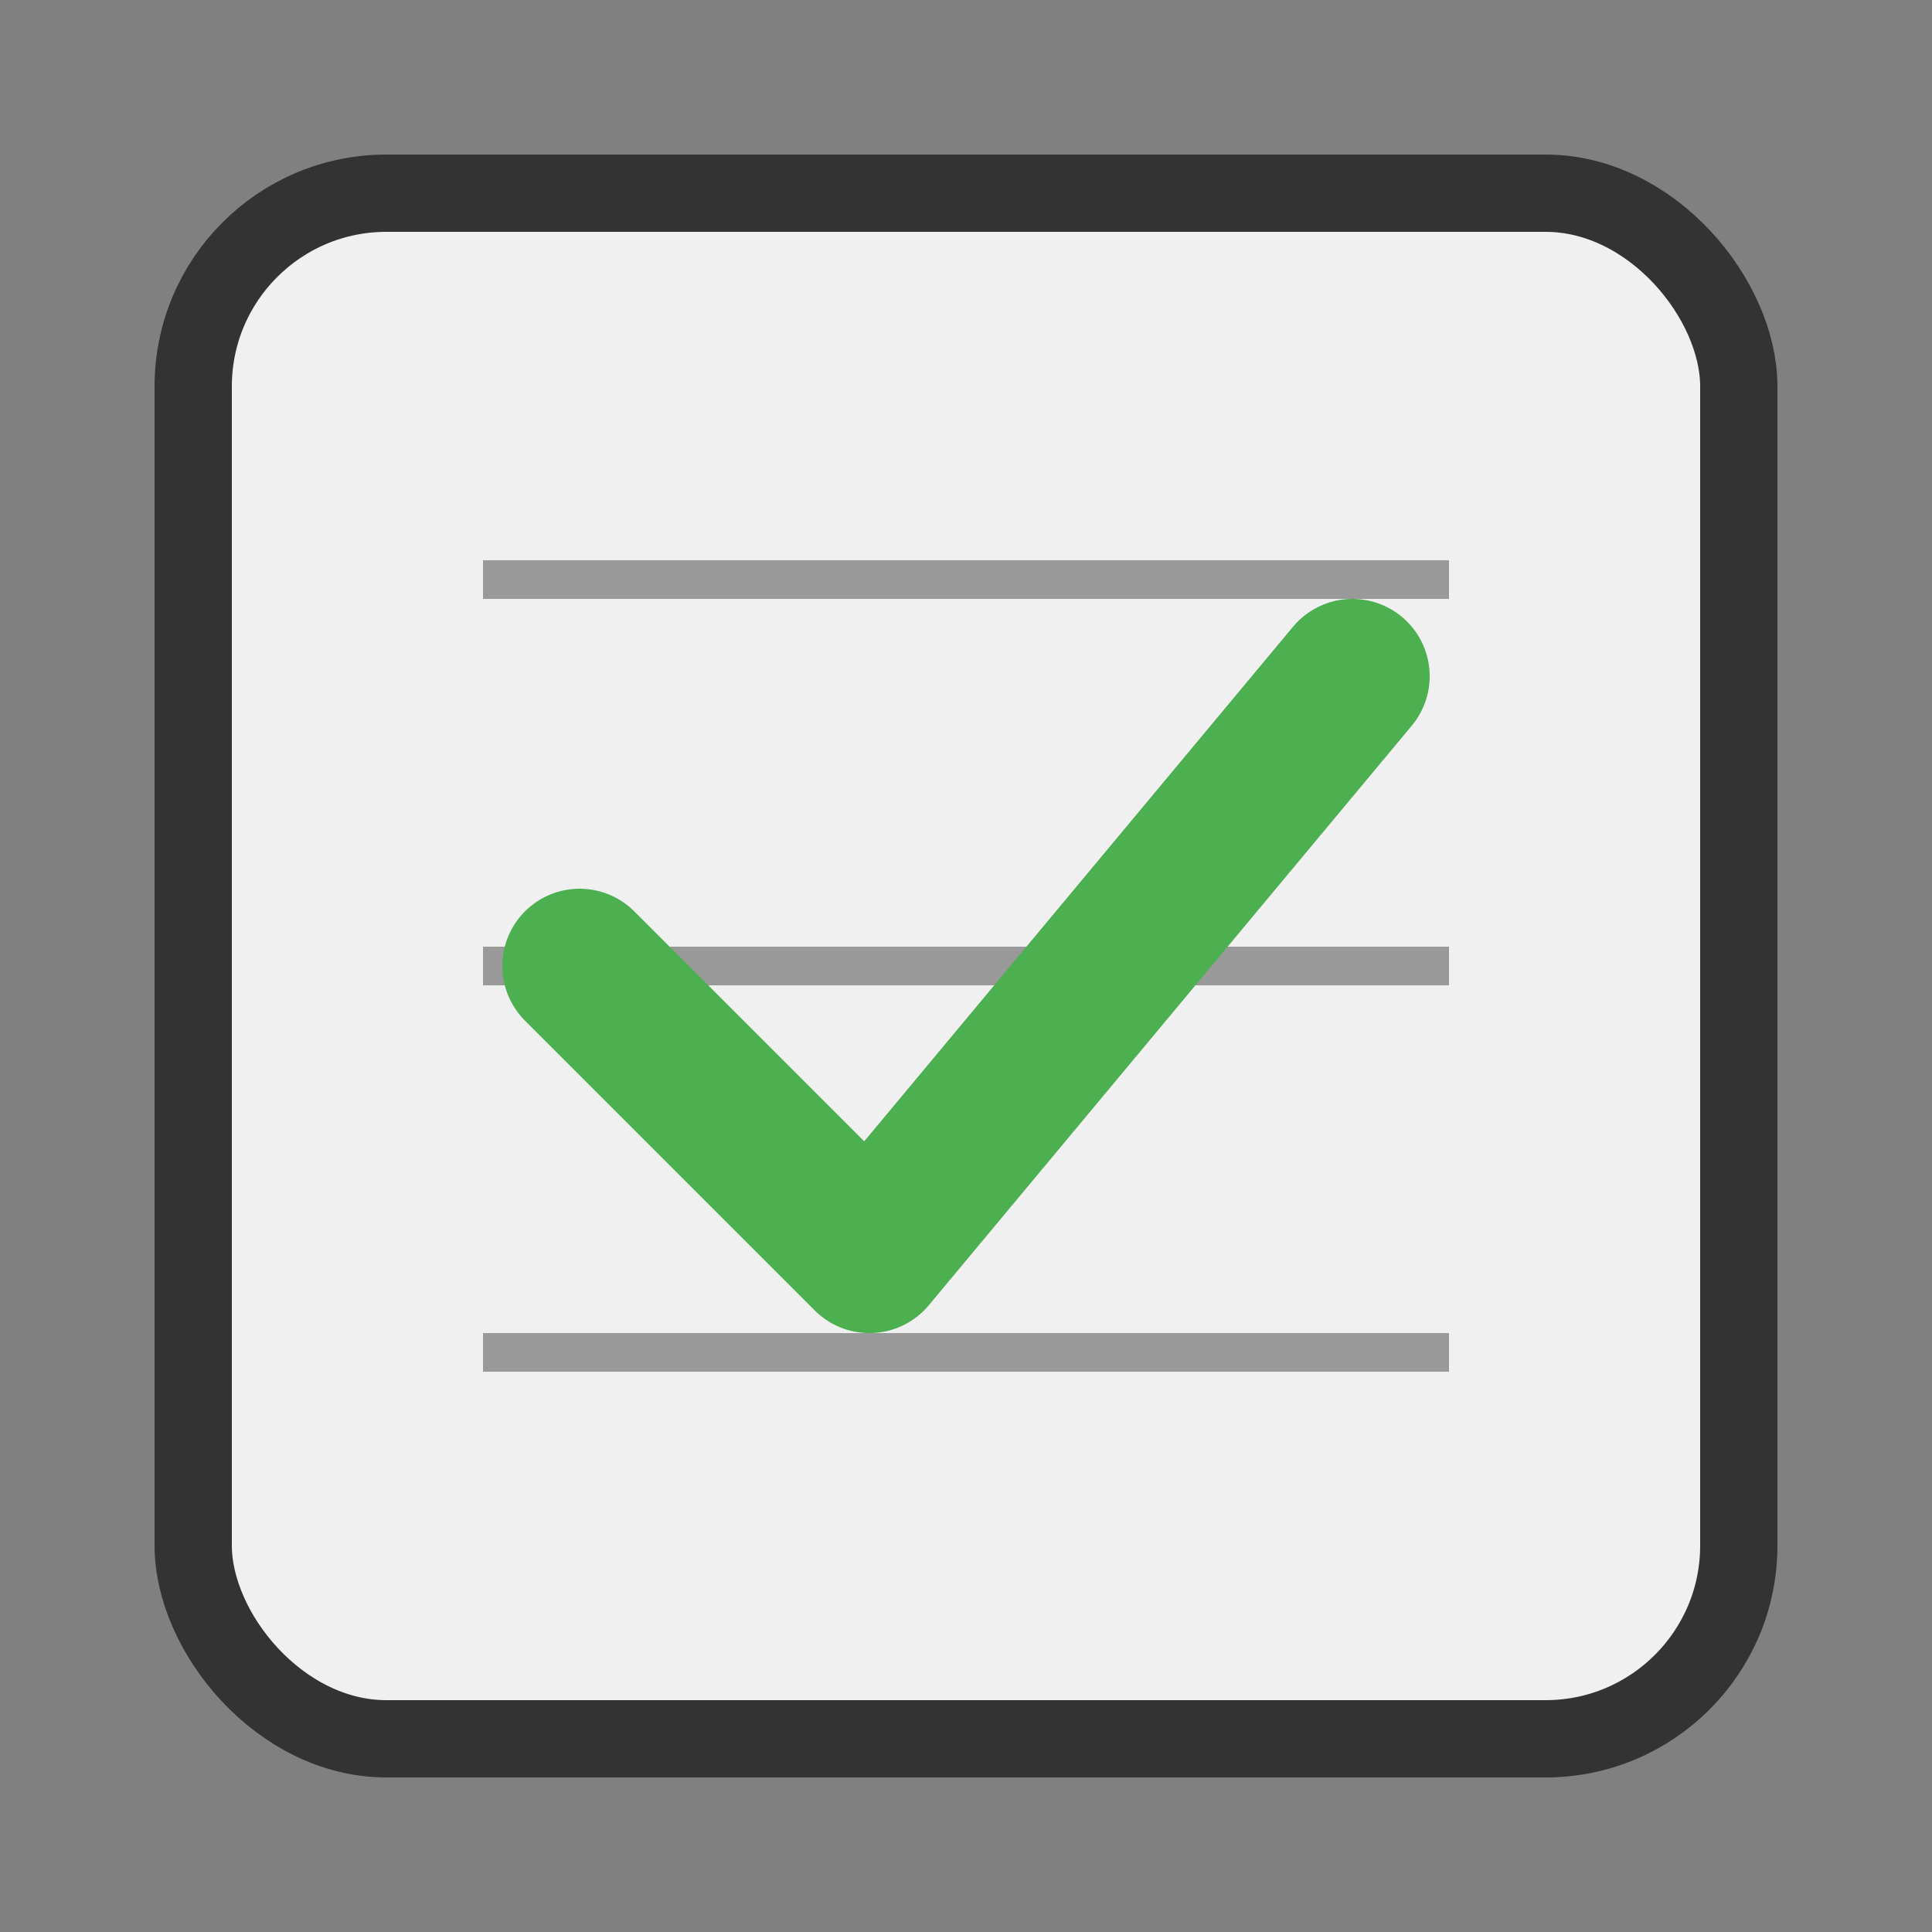 <svg xmlns="http://www.w3.org/2000/svg" viewBox="0 0 100 100">
  <rect x="0" y="0" width="100" height="100" fill="#808080" stroke="none"/>
  <rect x="10" y="10" width="80" height="80" rx="10" ry="10" fill="#f0f0f0" stroke="#333" stroke-width="4"/>
  
  <!-- 메모장 선 -->
  <line x1="25" y1="30" x2="75" y2="30" stroke="#999" stroke-width="2"/>
  <line x1="25" y1="50" x2="75" y2="50" stroke="#999" stroke-width="2"/>
  <line x1="25" y1="70" x2="75" y2="70" stroke="#999" stroke-width="2"/>
  
  <path d="M30 50 L45 65 L70 35" fill="none" stroke="#4CAF50" stroke-width="8" stroke-linecap="round" stroke-linejoin="round"/>
</svg>